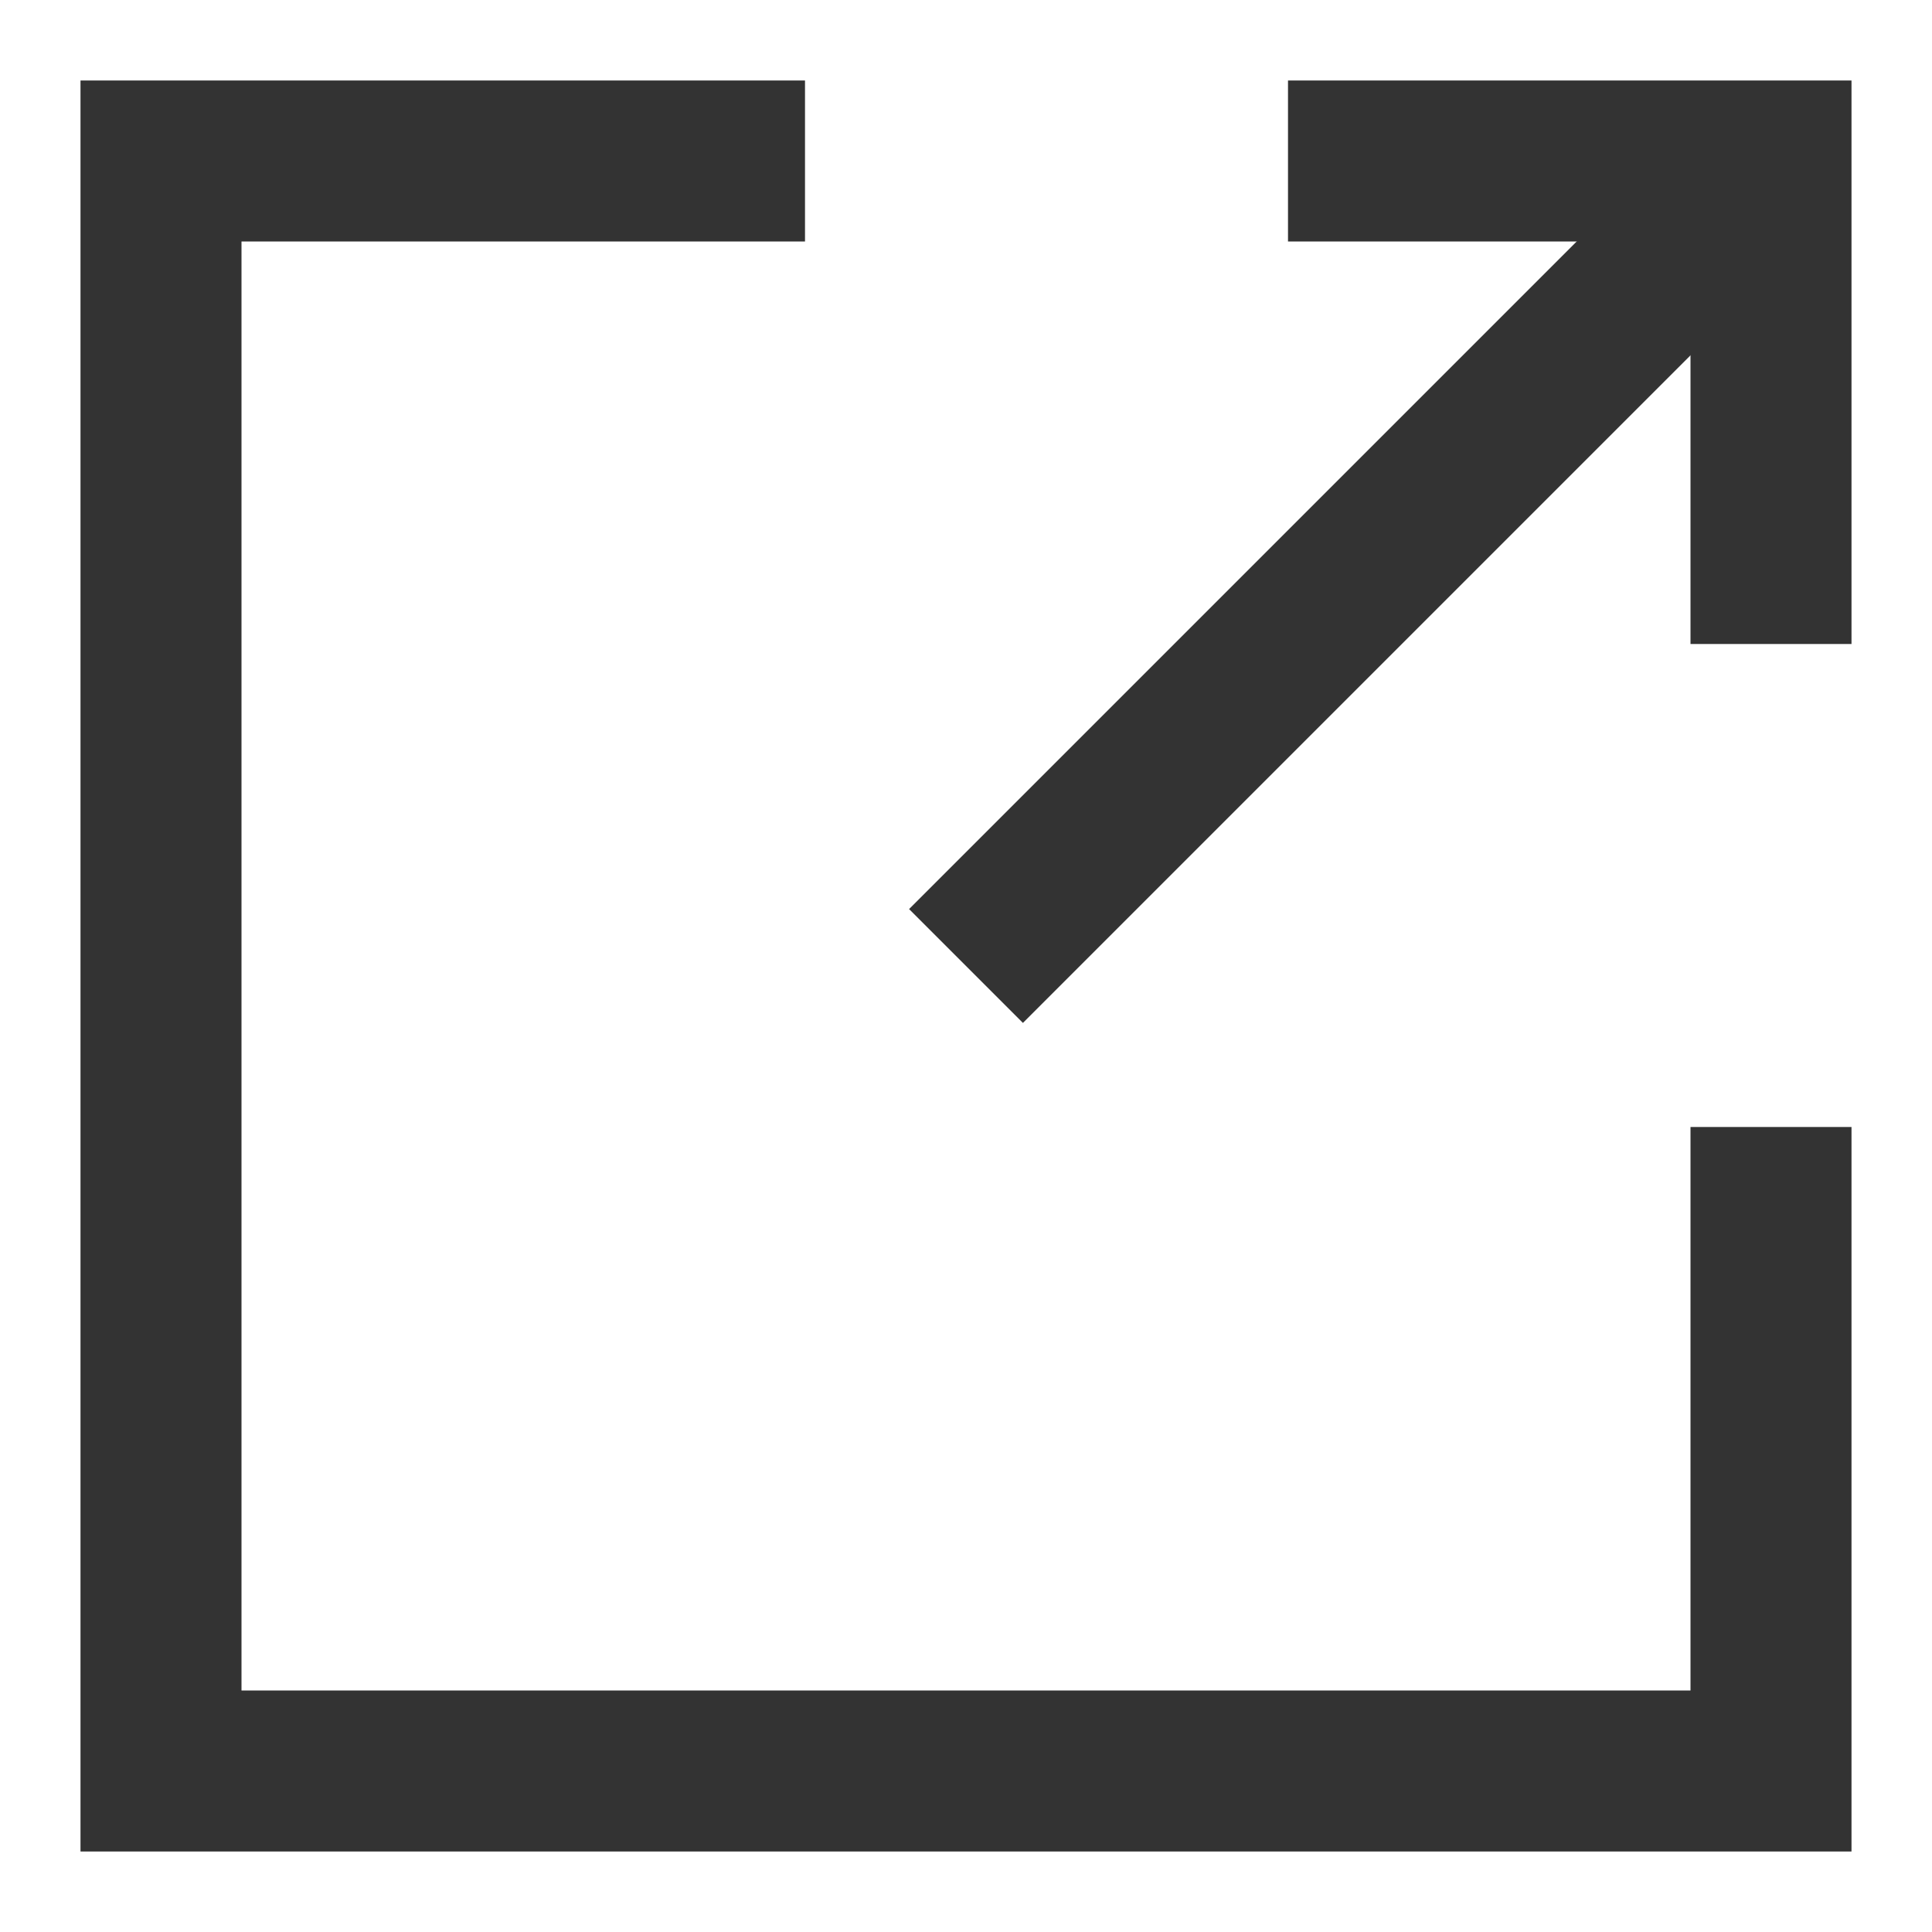 <?xml version="1.0" encoding="UTF-8" standalone="no"?>
<svg width="12px" height="12px" viewBox="0 0 12 12" version="1.1" xmlns="http://www.w3.org/2000/svg" xmlns:xlink="http://www.w3.org/1999/xlink">
    <!-- Generator: Sketch 3.7.2 (28276) - http://www.bohemiancoding.com/sketch -->
    <title>Group</title>
    <desc>Created with Sketch.</desc>
    <defs></defs>
    <g id="Page-1" stroke="none" stroke-width="1" fill="none" fill-rule="evenodd">
        <g id="Group" transform="translate(1, 1)" stroke="#333333">
            <polyline id="Path-3" points="4 0 0 0 0 10 10 10 10 6"></polyline>
            <polyline id="Path-4" points="10 3 10 0 7 0"></polyline>
            <path d="M5,5 L10,0" id="Path-5"></path>
        </g>
    </g>
</svg>